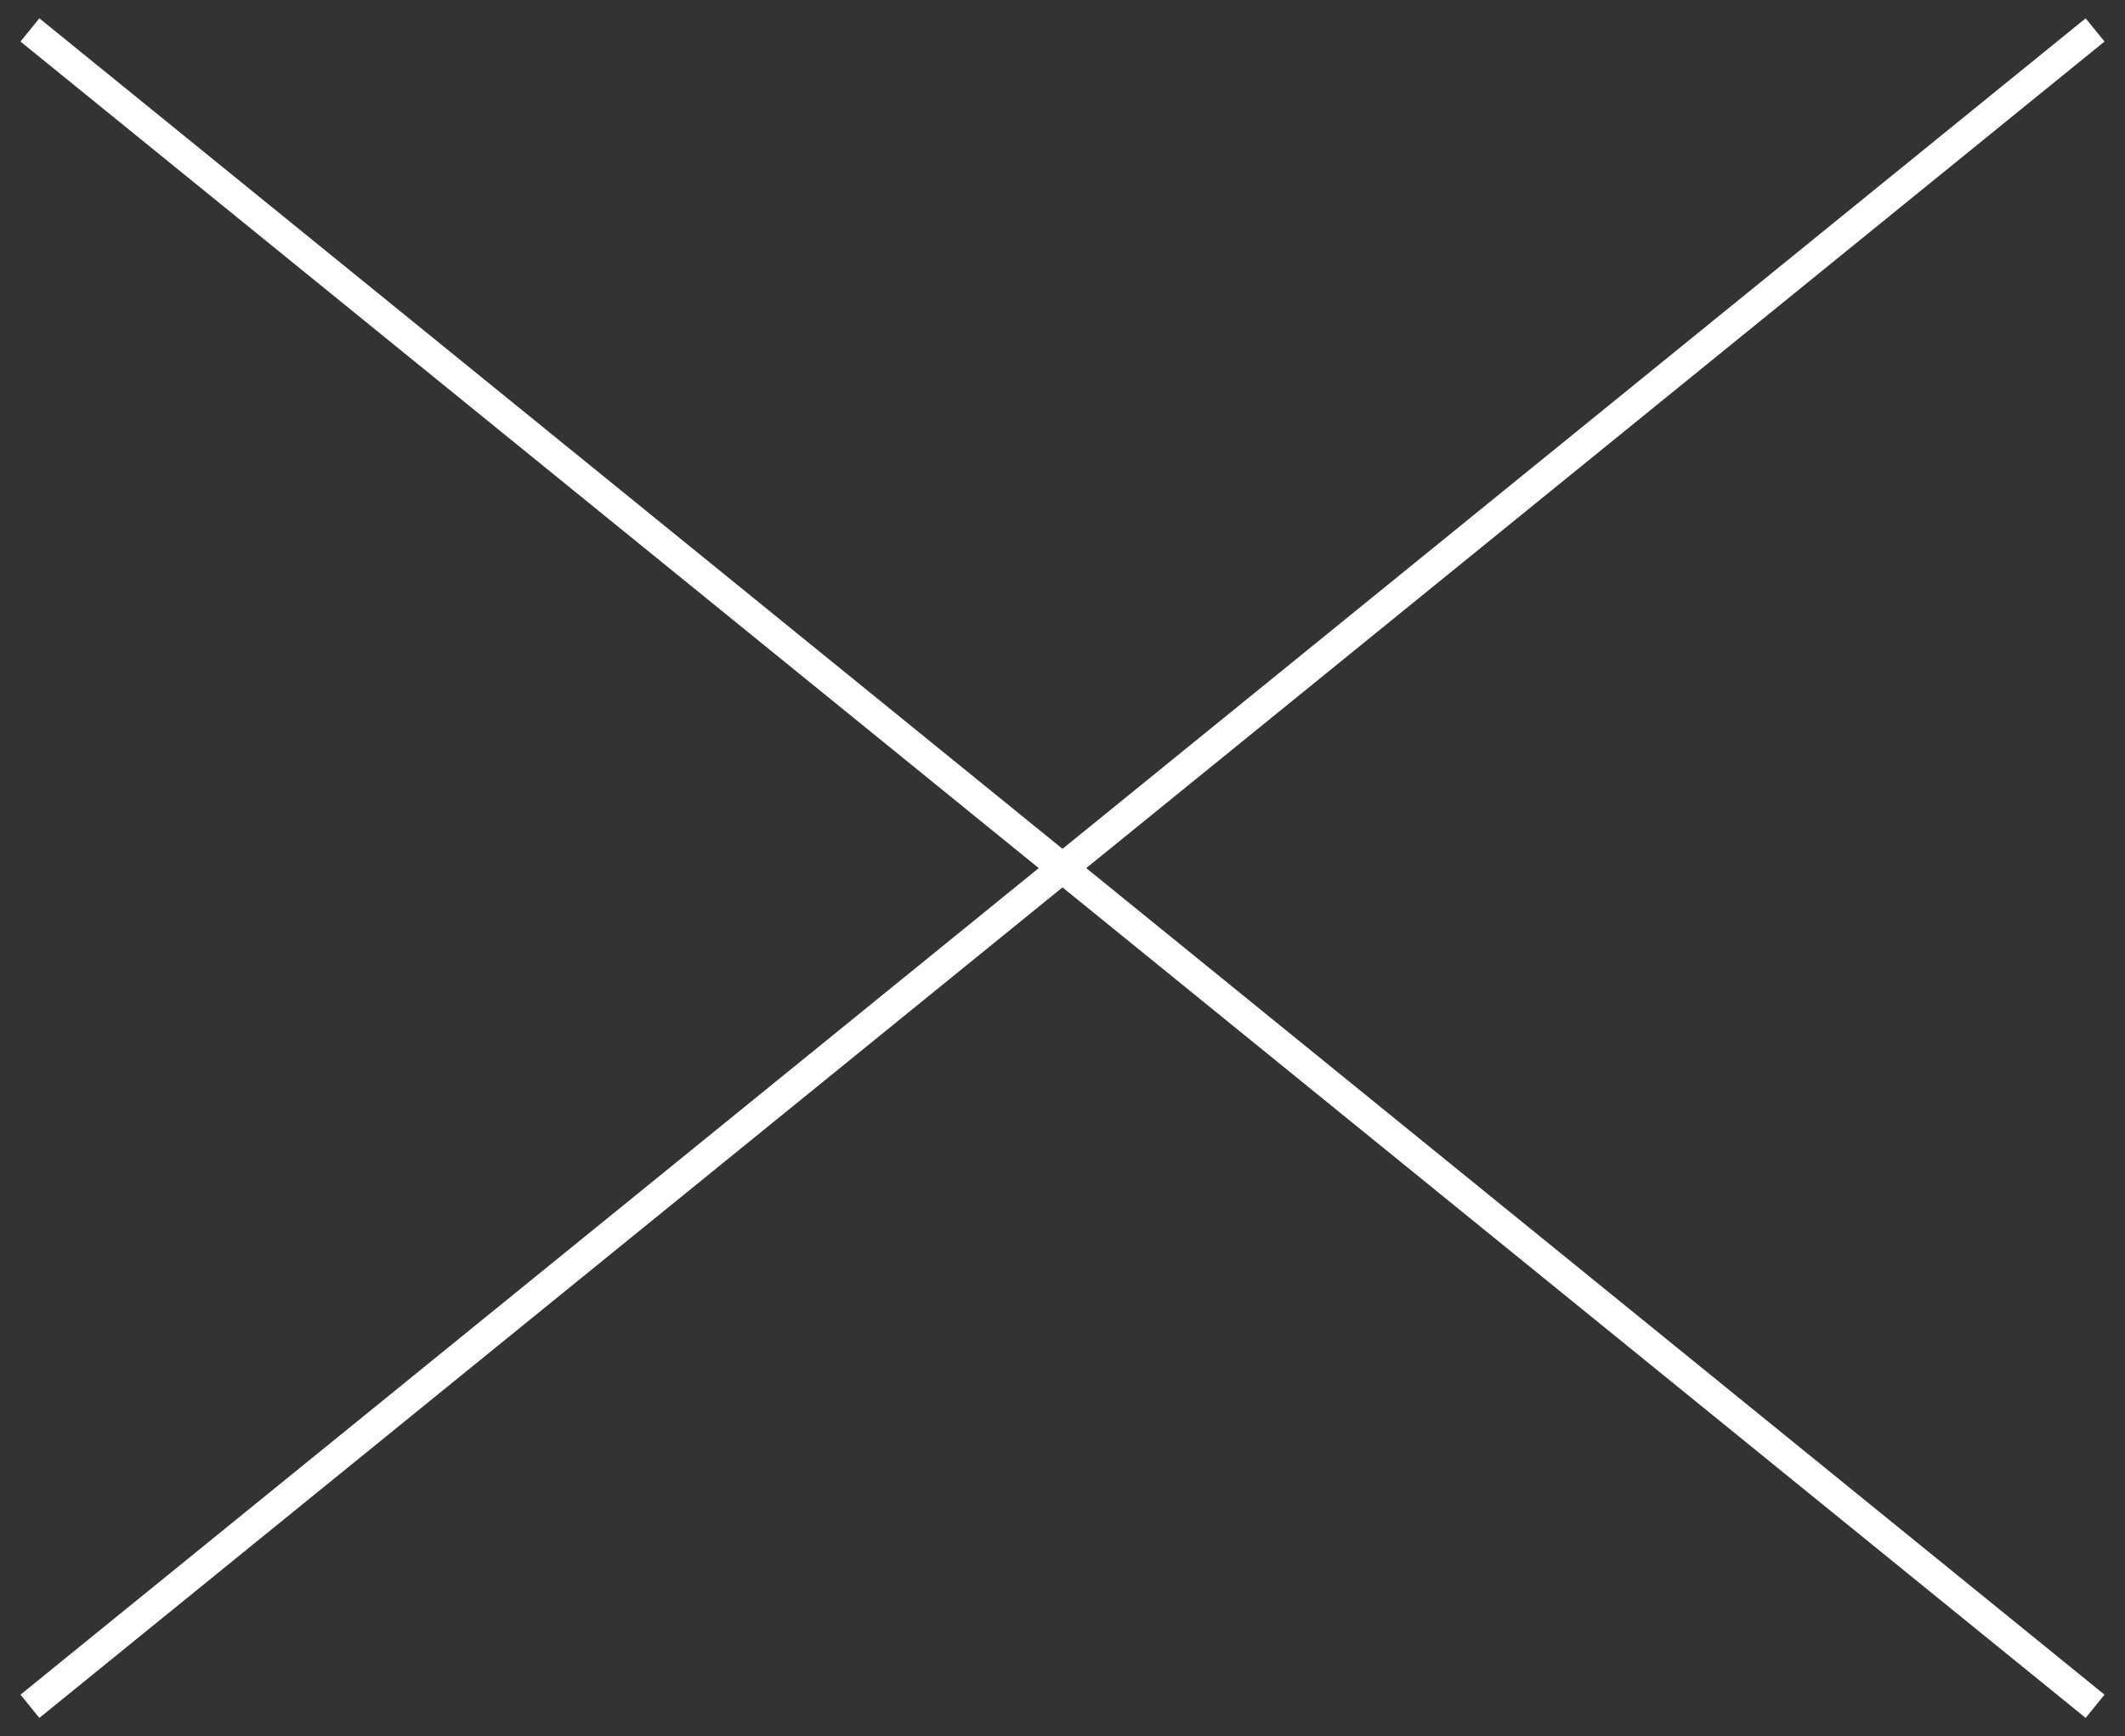 <svg width="71" height="58" viewBox="0 0 71 58" fill="none" xmlns="http://www.w3.org/2000/svg">
<rect x="0" y="0" width="71" height="58" fill="#333333" stroke="none"/>
<path d="M1 1L70 57" stroke="white"/>
<path d="M70 1L1 57" stroke="white"/>
</svg>
